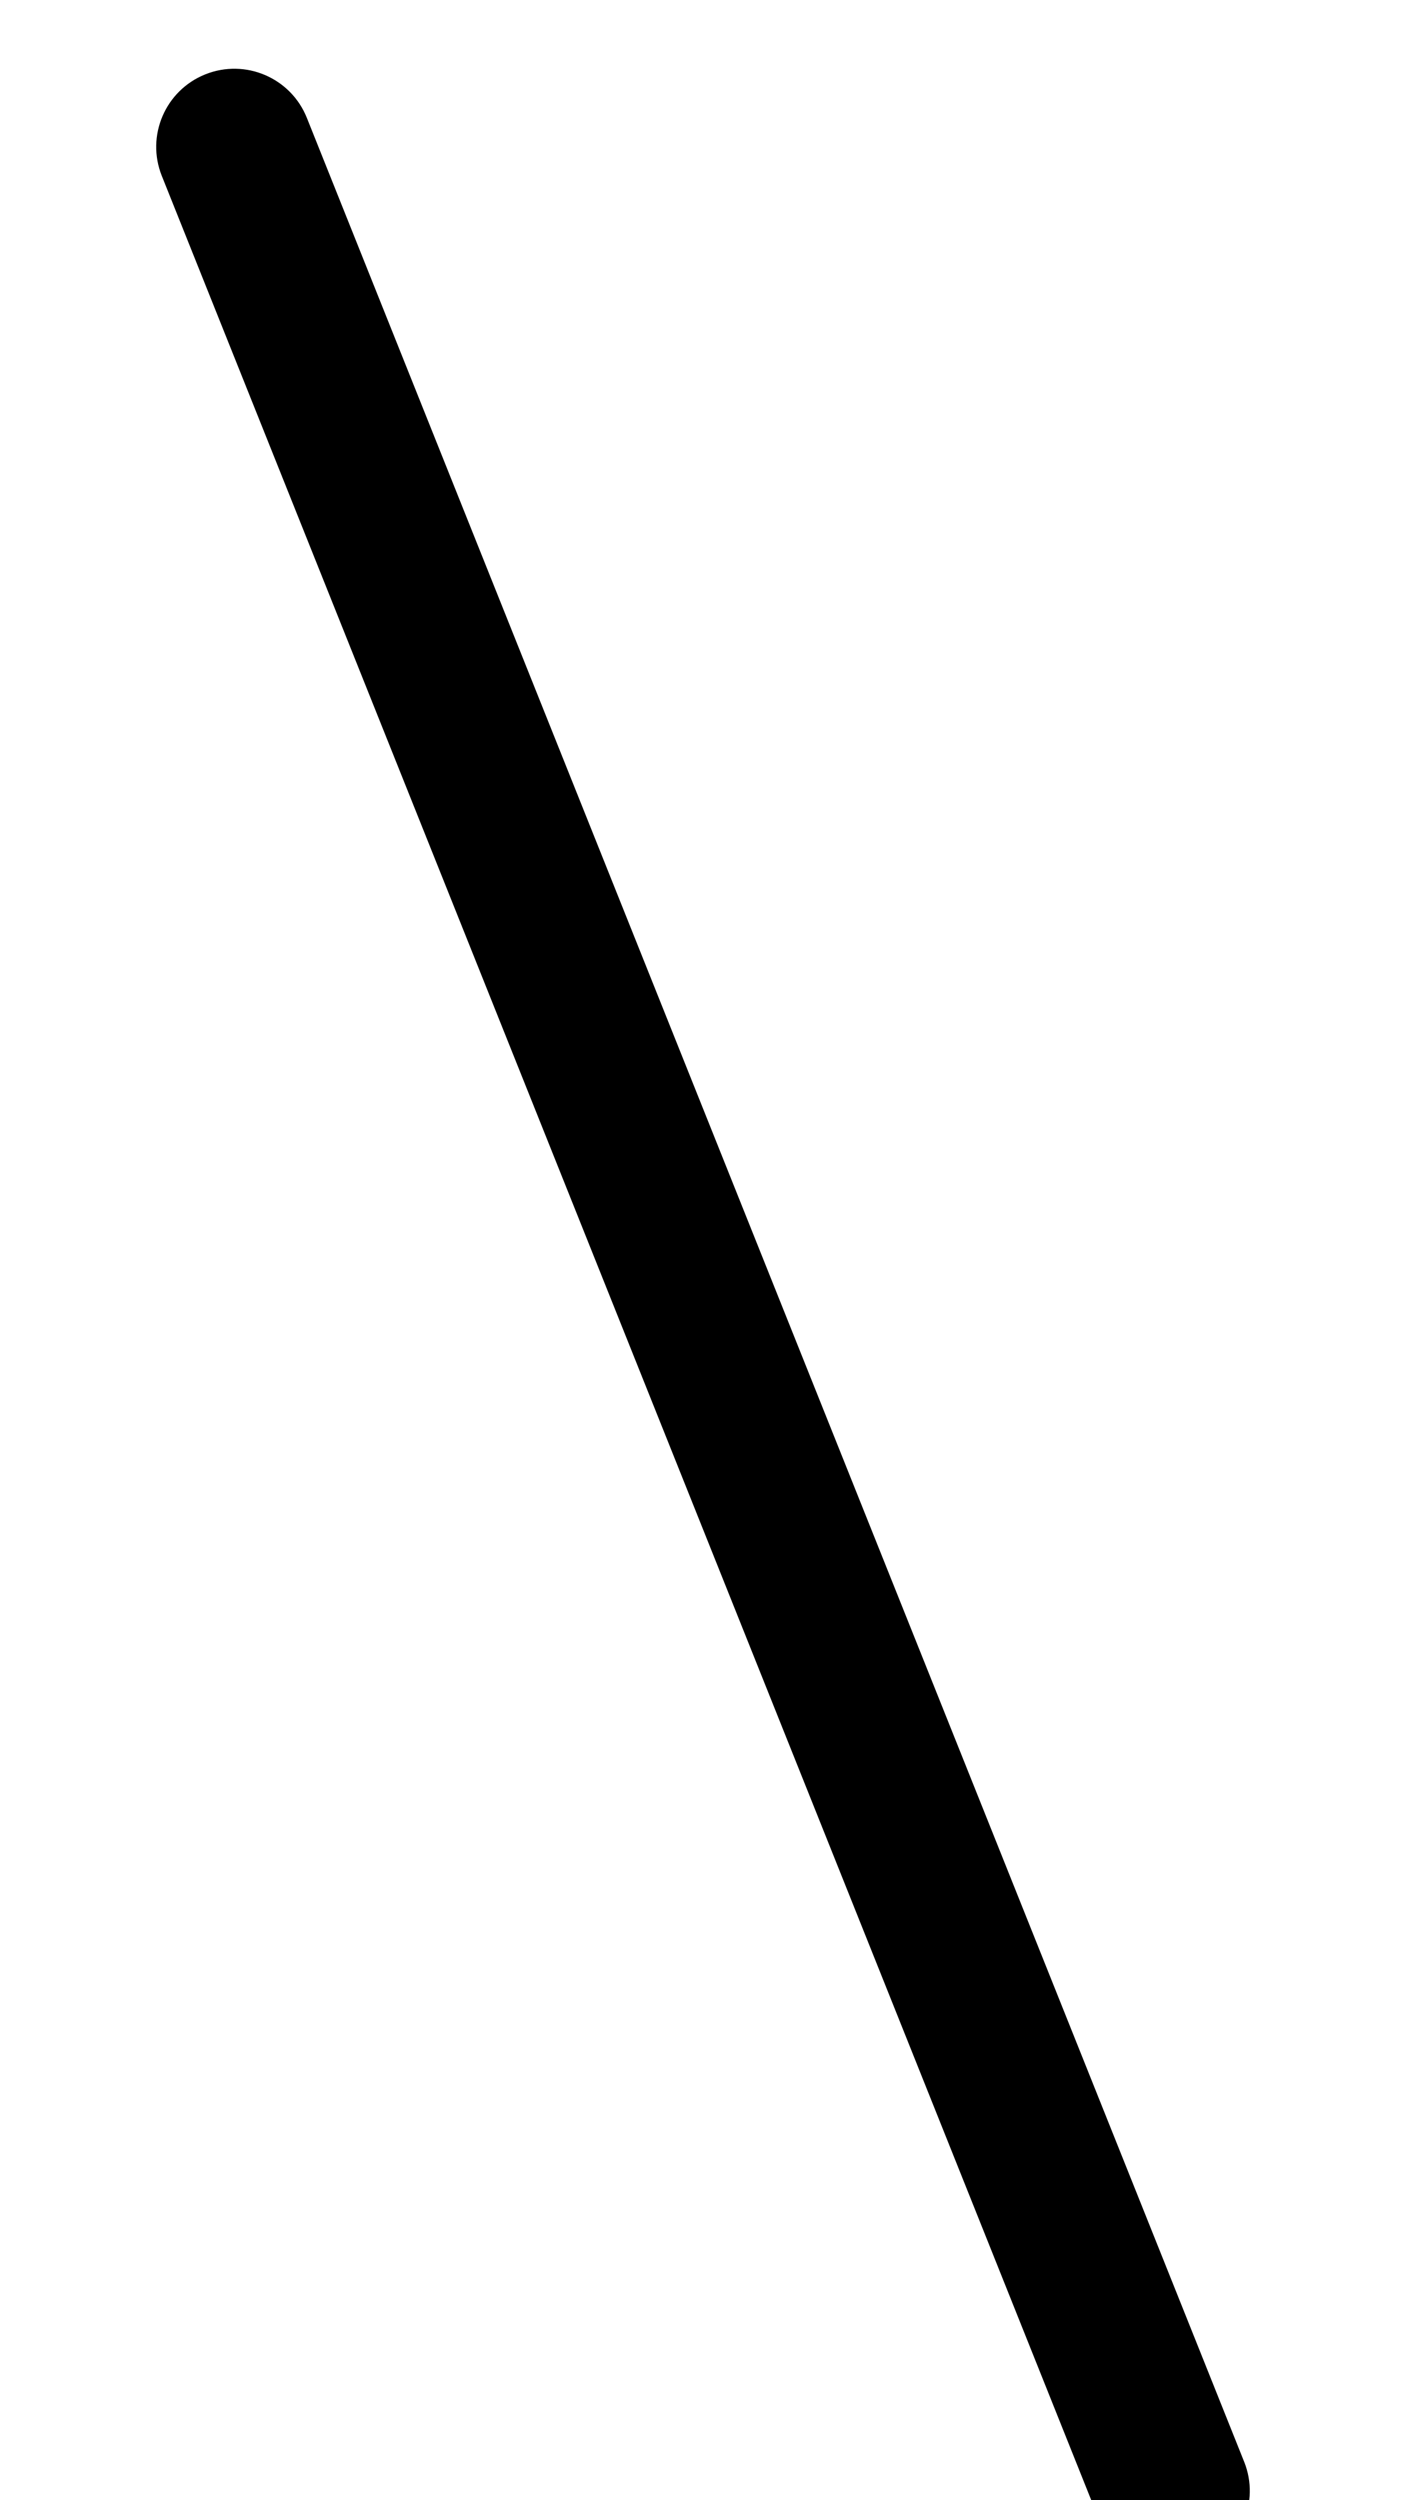 <svg xmlns="http://www.w3.org/2000/svg" viewBox="0 0 576 1024"><path d="M480.01 1052.168c3.958 0 7.976-.738 11.876-2.296 16.41-6.562 24.39-25.186 17.826-41.596l-384-960c-6.562-16.41-25.184-24.394-41.596-17.826-16.408 6.564-24.39 25.186-17.826 41.596l384 960c5.002 12.51 17.02 20.122 29.72 20.122z"/></svg>
